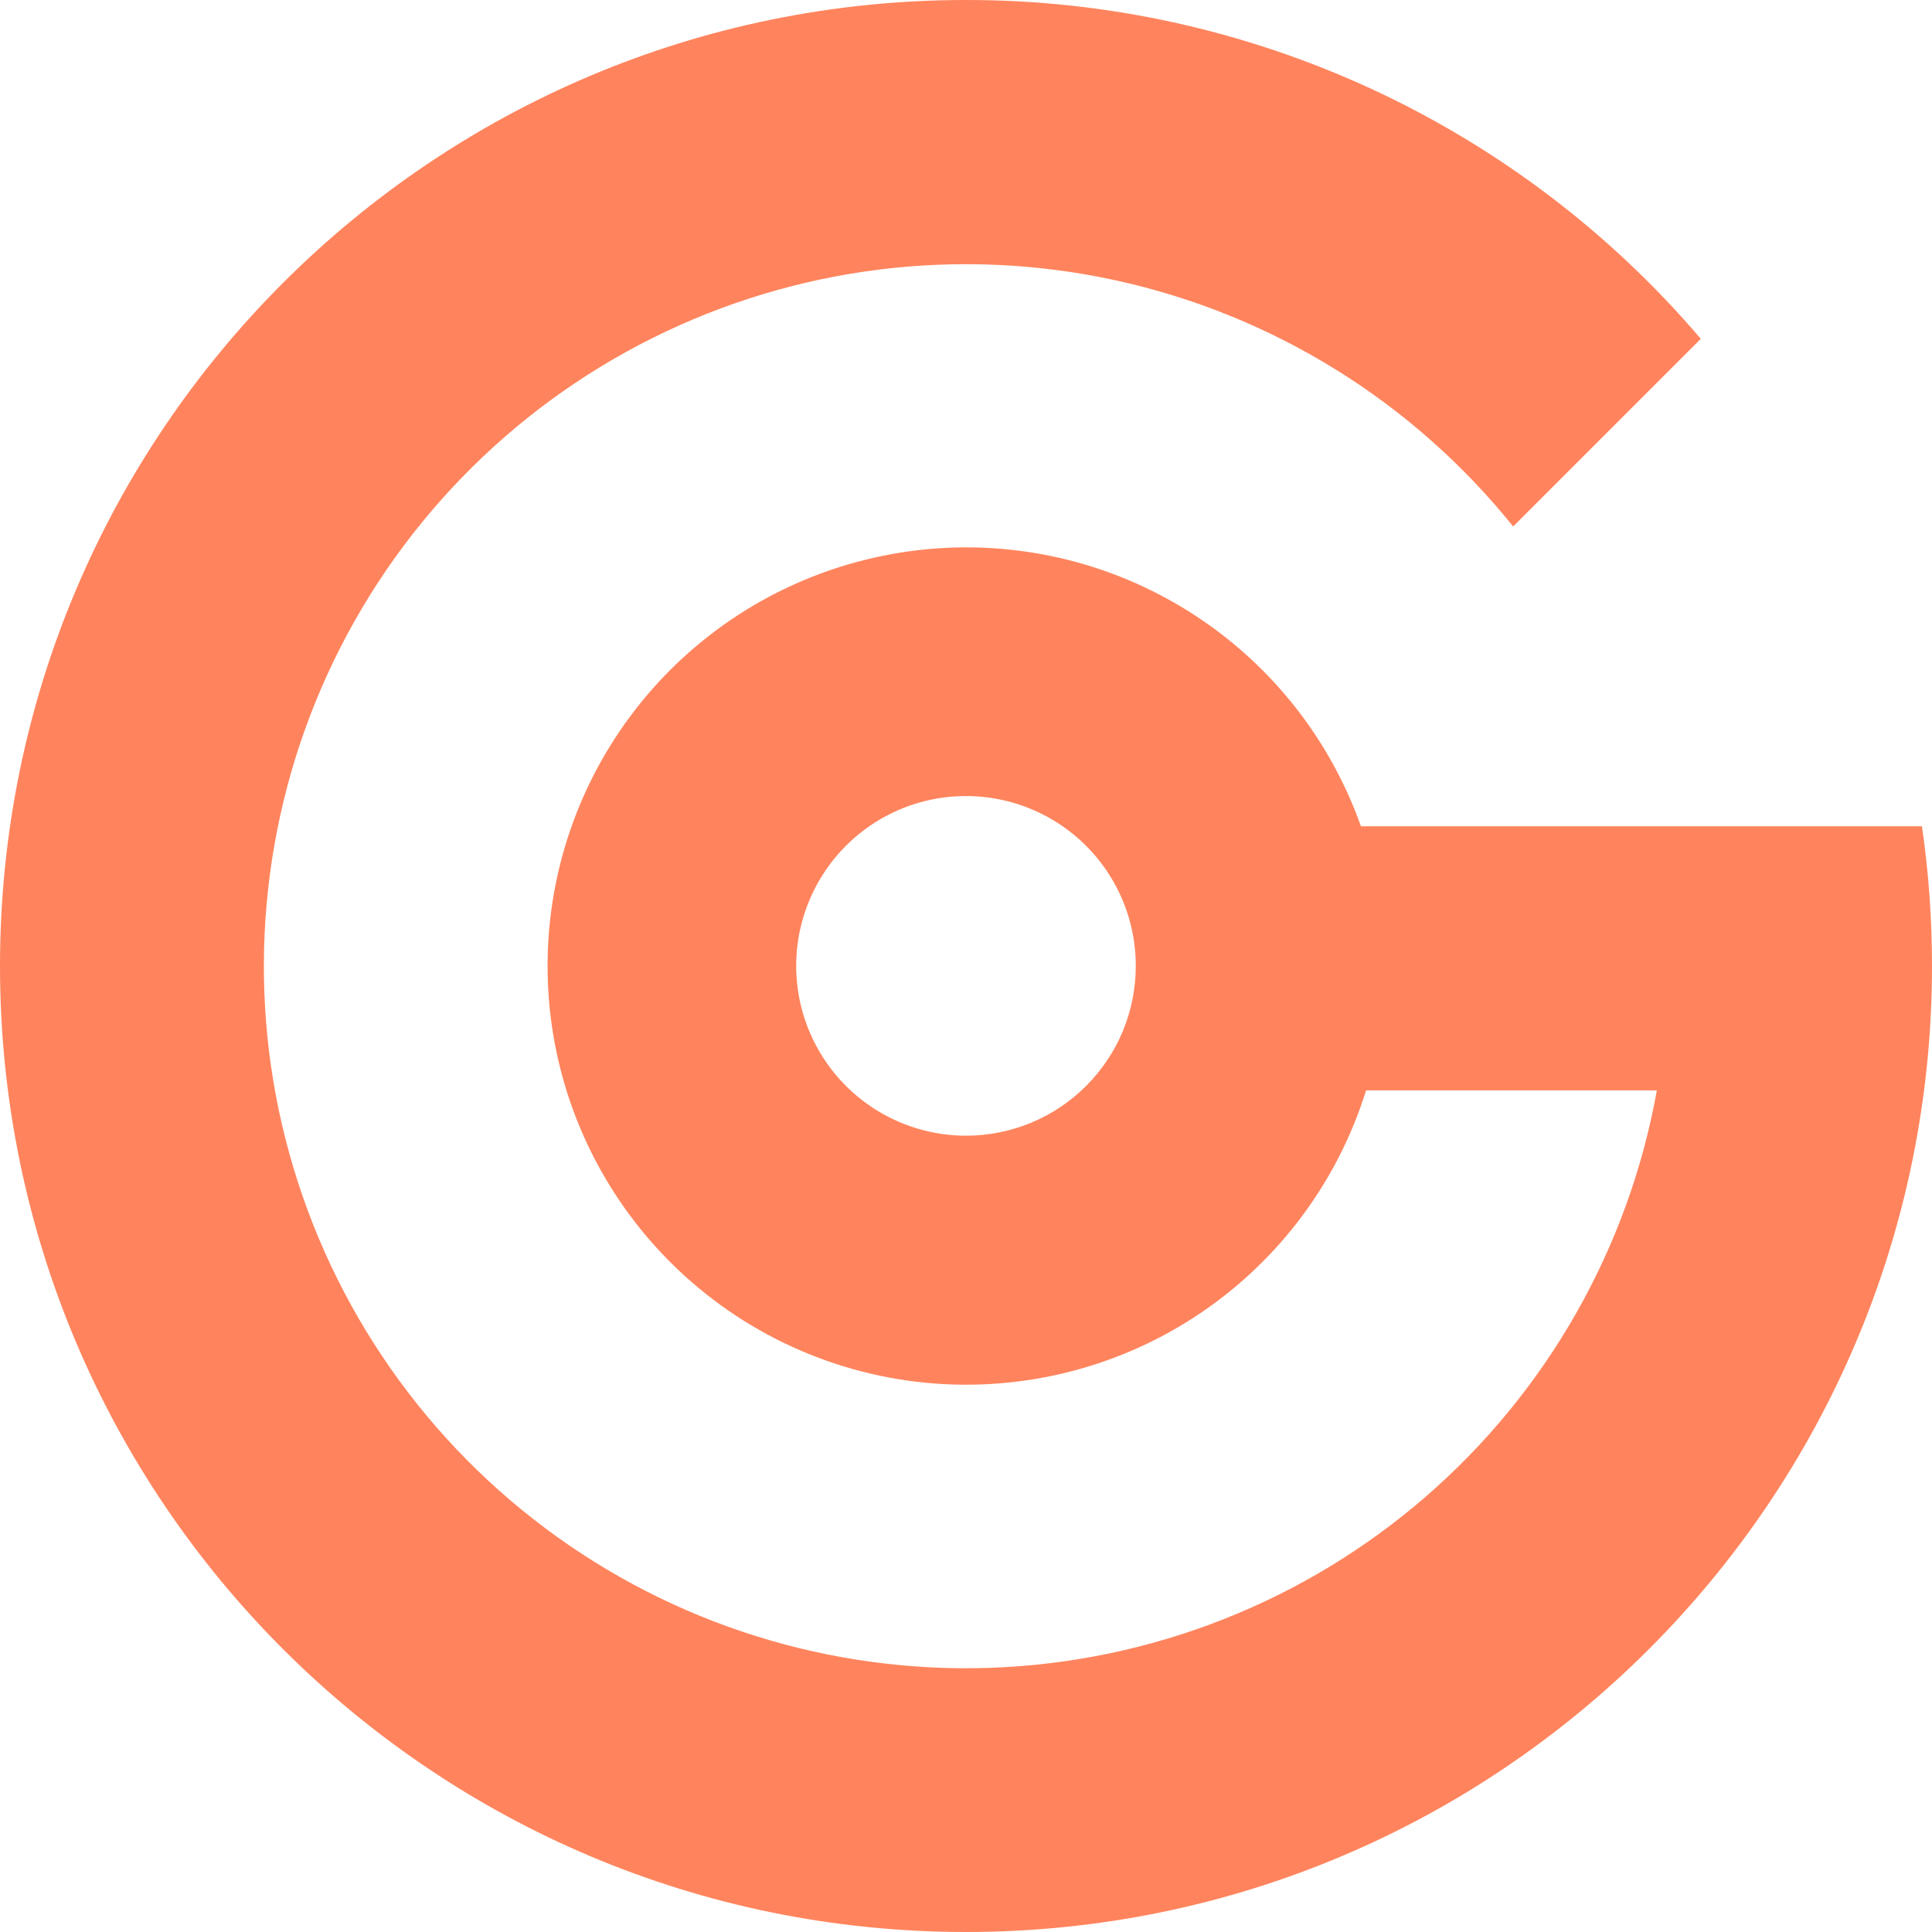<svg width="24" height="24" viewBox="0 0 24 24" fill="none" xmlns="http://www.w3.org/2000/svg">
<path d="M23.875 10.264H16.906C16.493 9.1 15.68 8.12 14.611 7.501C13.542 6.881 12.288 6.662 11.073 6.884C9.857 7.105 8.76 7.751 7.978 8.707C7.196 9.663 6.779 10.866 6.803 12.101C6.827 13.337 7.29 14.523 8.109 15.448C8.928 16.373 10.049 16.976 11.272 17.15C12.495 17.323 13.74 17.056 14.784 16.396C15.828 15.735 16.603 14.725 16.97 13.545H20.582C20.23 15.505 19.217 17.286 17.712 18.591C16.208 19.896 14.302 20.646 12.311 20.718C10.321 20.789 8.366 20.177 6.772 18.983C5.178 17.79 4.04 16.086 3.548 14.156C3.056 12.226 3.24 10.186 4.068 8.375C4.897 6.564 6.32 5.091 8.102 4.201C9.884 3.311 11.917 3.058 13.862 3.483C15.808 3.909 17.549 4.988 18.797 6.54L21.128 4.209C20.003 2.888 18.603 1.827 17.027 1.1C15.451 0.374 13.736 -0.002 12 6.27408e-06C5.373 6.27408e-06 0 5.373 0 12C0 18.627 5.373 24 12 24C18.627 24 24 18.626 24 12C24 11.419 23.959 10.839 23.875 10.264ZM12 14.108C11.583 14.108 11.175 13.984 10.828 13.752C10.481 13.52 10.211 13.191 10.051 12.805C9.891 12.42 9.85 11.995 9.931 11.586C10.013 11.177 10.214 10.801 10.509 10.506C10.804 10.211 11.18 10.01 11.589 9.929C11.999 9.848 12.423 9.89 12.808 10.05C13.194 10.21 13.523 10.48 13.755 10.828C13.986 11.175 14.11 11.583 14.109 12C14.109 12.277 14.055 12.551 13.949 12.807C13.843 13.063 13.687 13.295 13.491 13.491C13.295 13.687 13.063 13.842 12.807 13.948C12.551 14.053 12.277 14.108 12 14.108Z" fill="#FF845D"/>
</svg>
